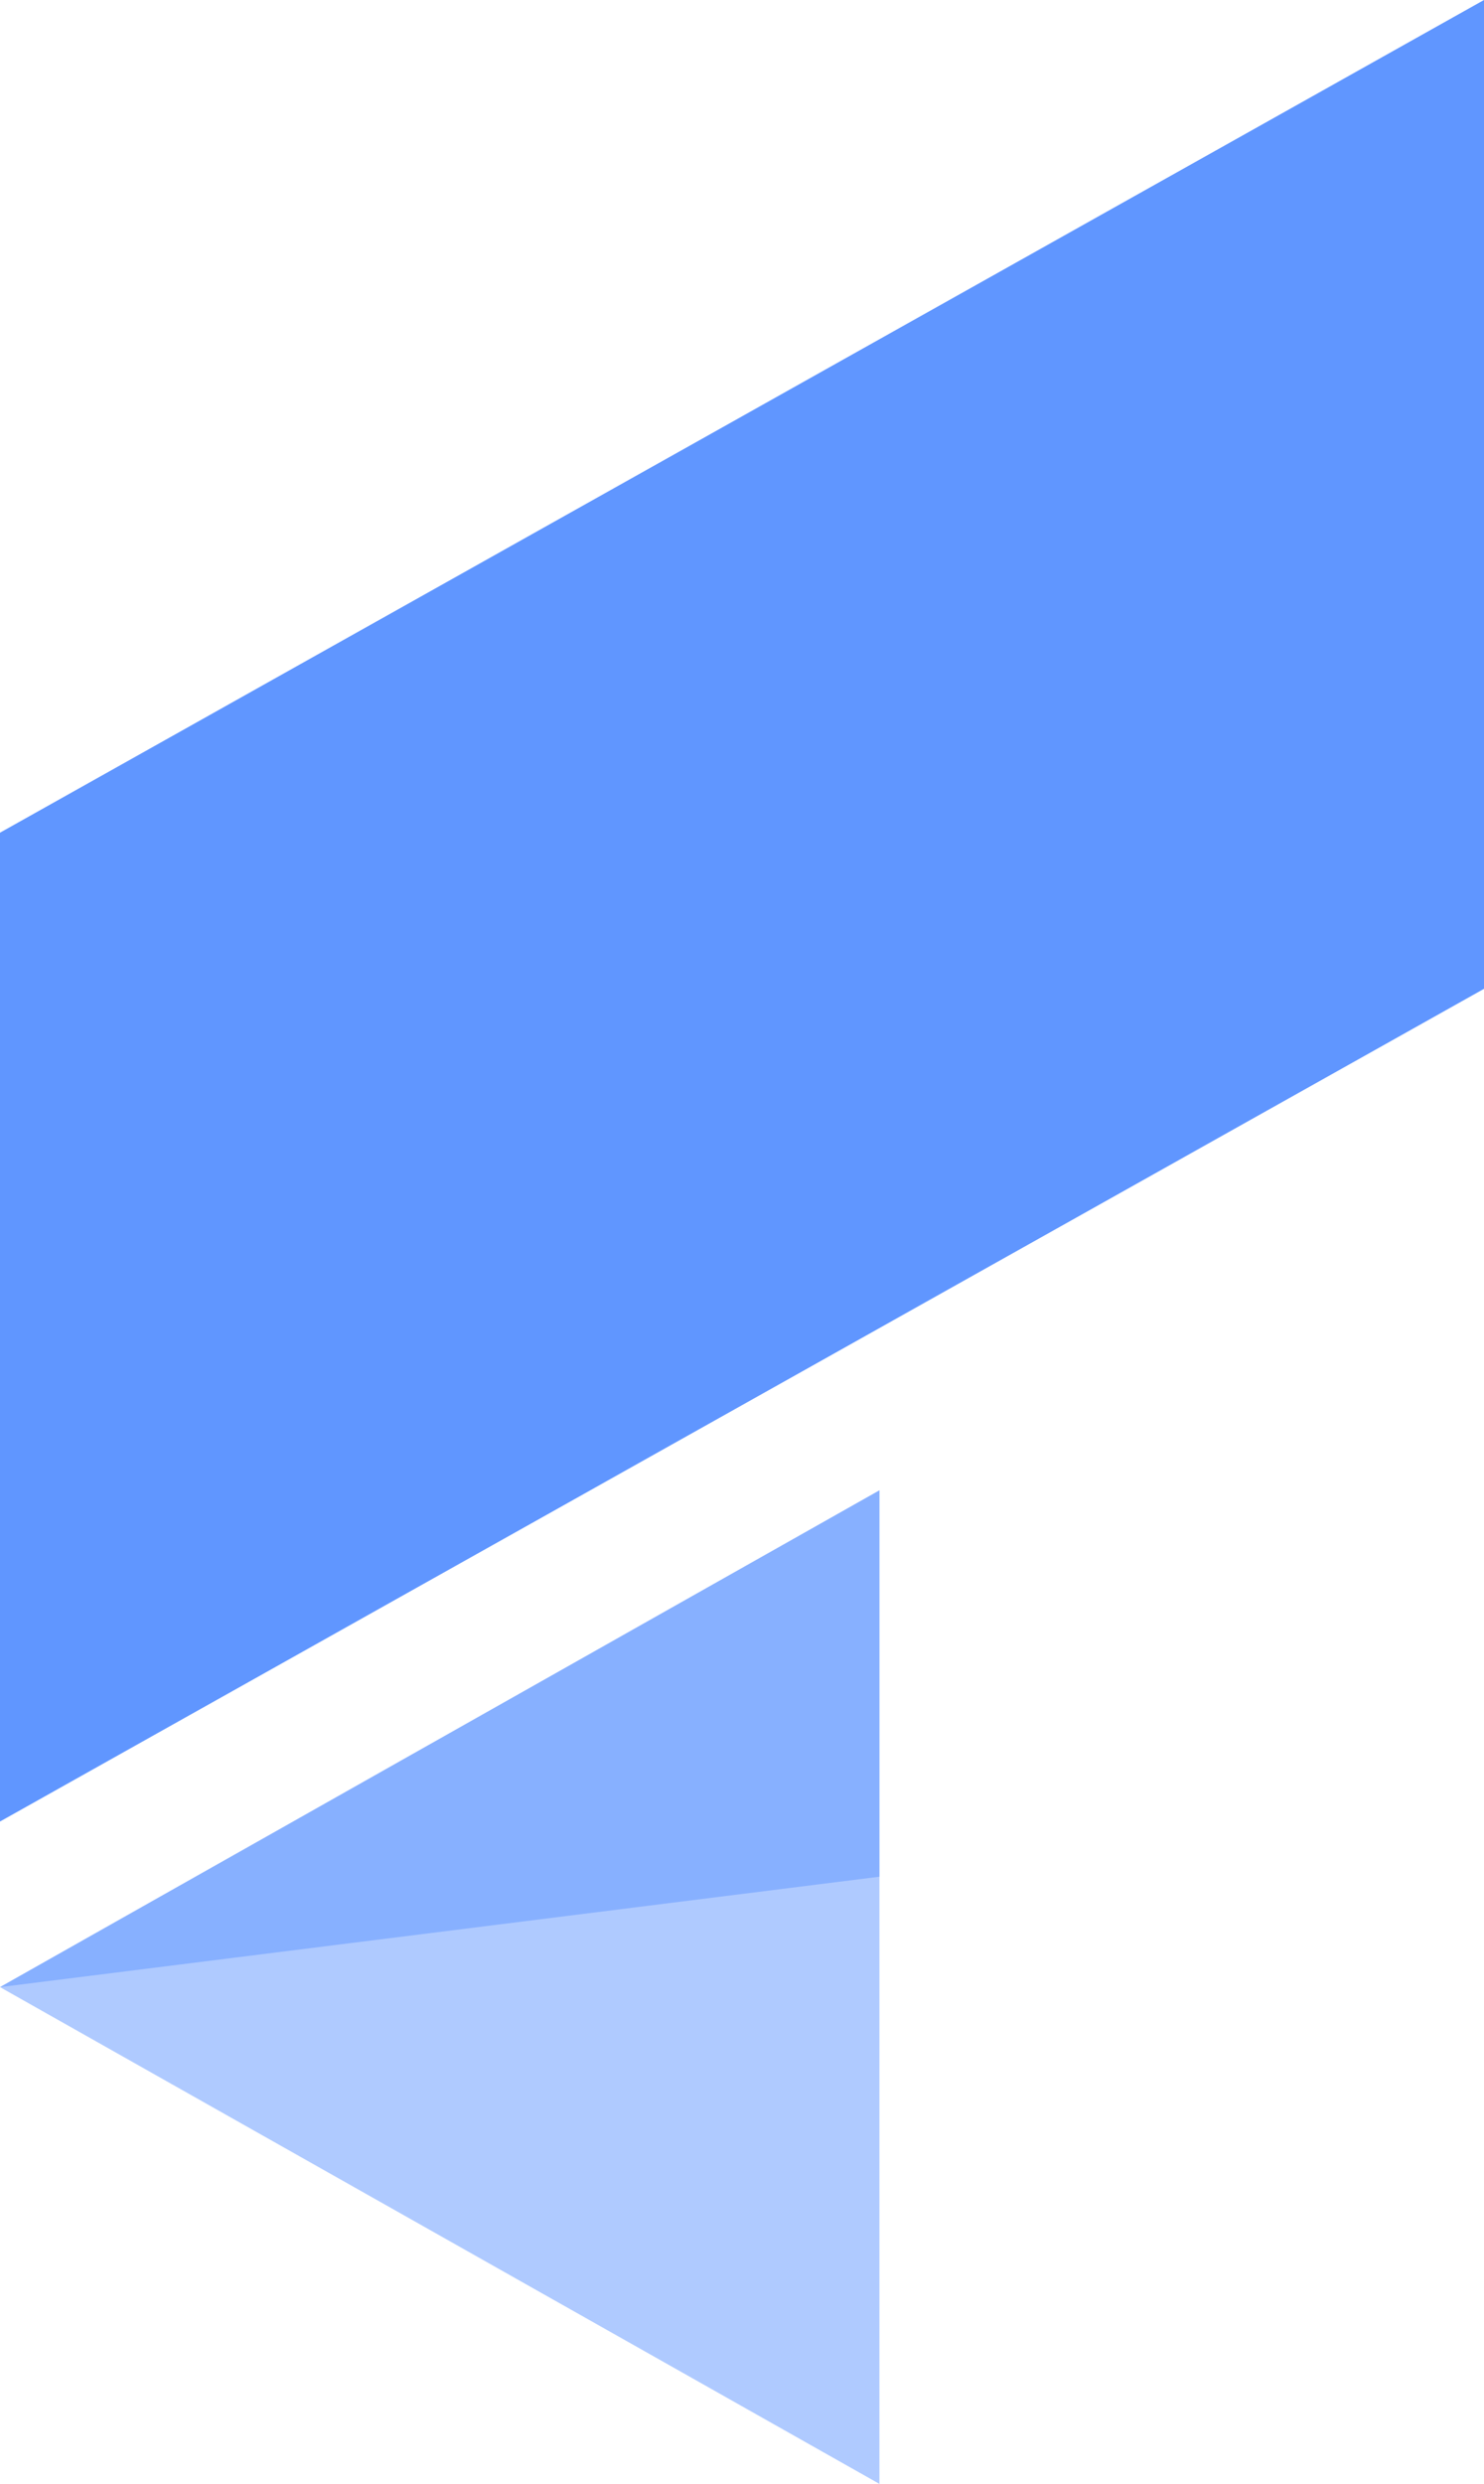 <svg xmlns="http://www.w3.org/2000/svg" width="55" height="92" viewBox="0 0 55 92">
    <g fill="#6096FF" fill-rule="evenodd">
        <path d="M0 30.842L55 0v36.625L0 67.467z"/>
        <path d="M0 73.6l32.593-18.4V92z" opacity=".5"/>
        <path d="M0 73.6l32.593-18.4v14.311z" opacity=".5"/>
    </g>
</svg>
